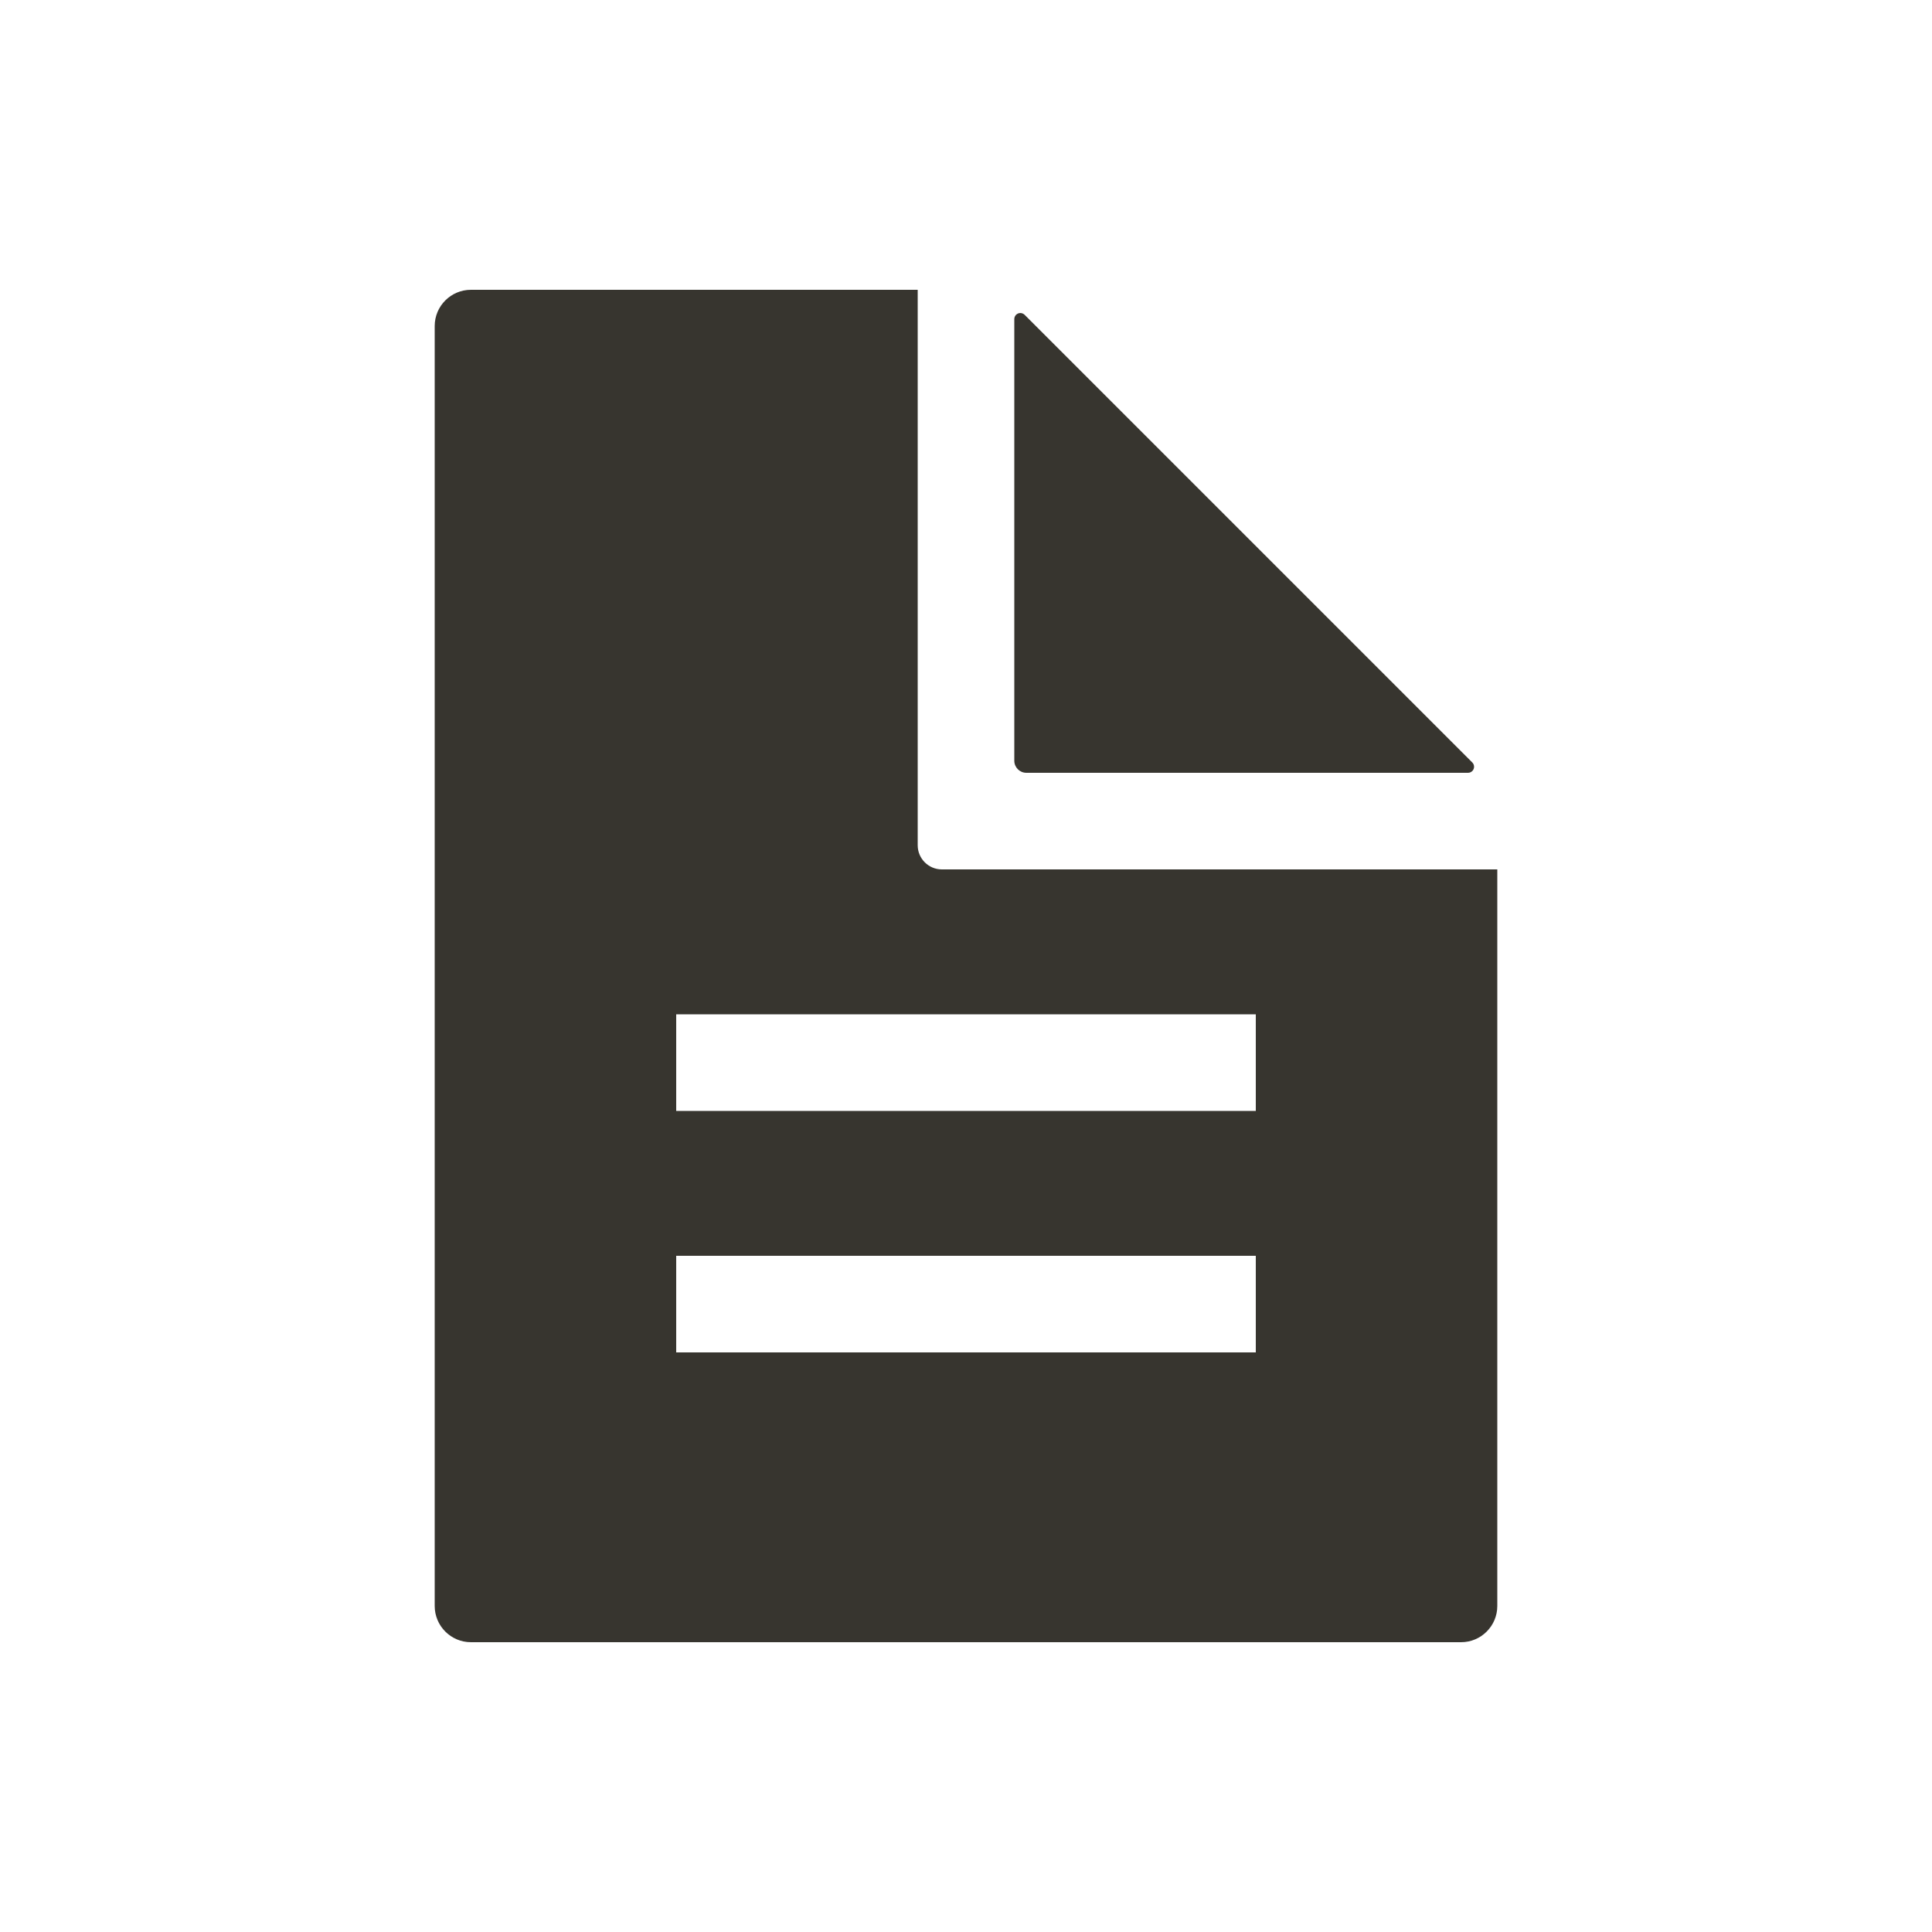 <!-- Generated by IcoMoon.io -->
<svg version="1.1" xmlns="http://www.w3.org/2000/svg" width="40" height="40" viewBox="0 0 40 40">
<title>io-document-text-sharp</title>
<path fill="#37352f" d="M21 6.606v9.144c0 0.138 0.112 0.25 0.25 0.25v0h9.144c0 0 0 0 0 0 0.069 0 0.125-0.056 0.125-0.125 0-0.034-0.014-0.066-0.036-0.088v0l-9.27-9.27c-0.023-0.022-0.054-0.036-0.088-0.036-0.069 0-0.125 0.056-0.125 0.125 0 0 0 0 0 0v0z"></path>
<path fill="#37352f" d="M19.5 18c-0.276 0-0.5-0.224-0.5-0.5v0-11.5h-9.25c-0.414 0-0.75 0.336-0.75 0.75v0 26.5c0 0.414 0.336 0.75 0.75 0.75v0h20.5c0.414 0 0.75-0.336 0.75-0.75v0-15.25zM26 28h-12v-2h12zM26 23h-12v-2h12z"></path>
</svg>
